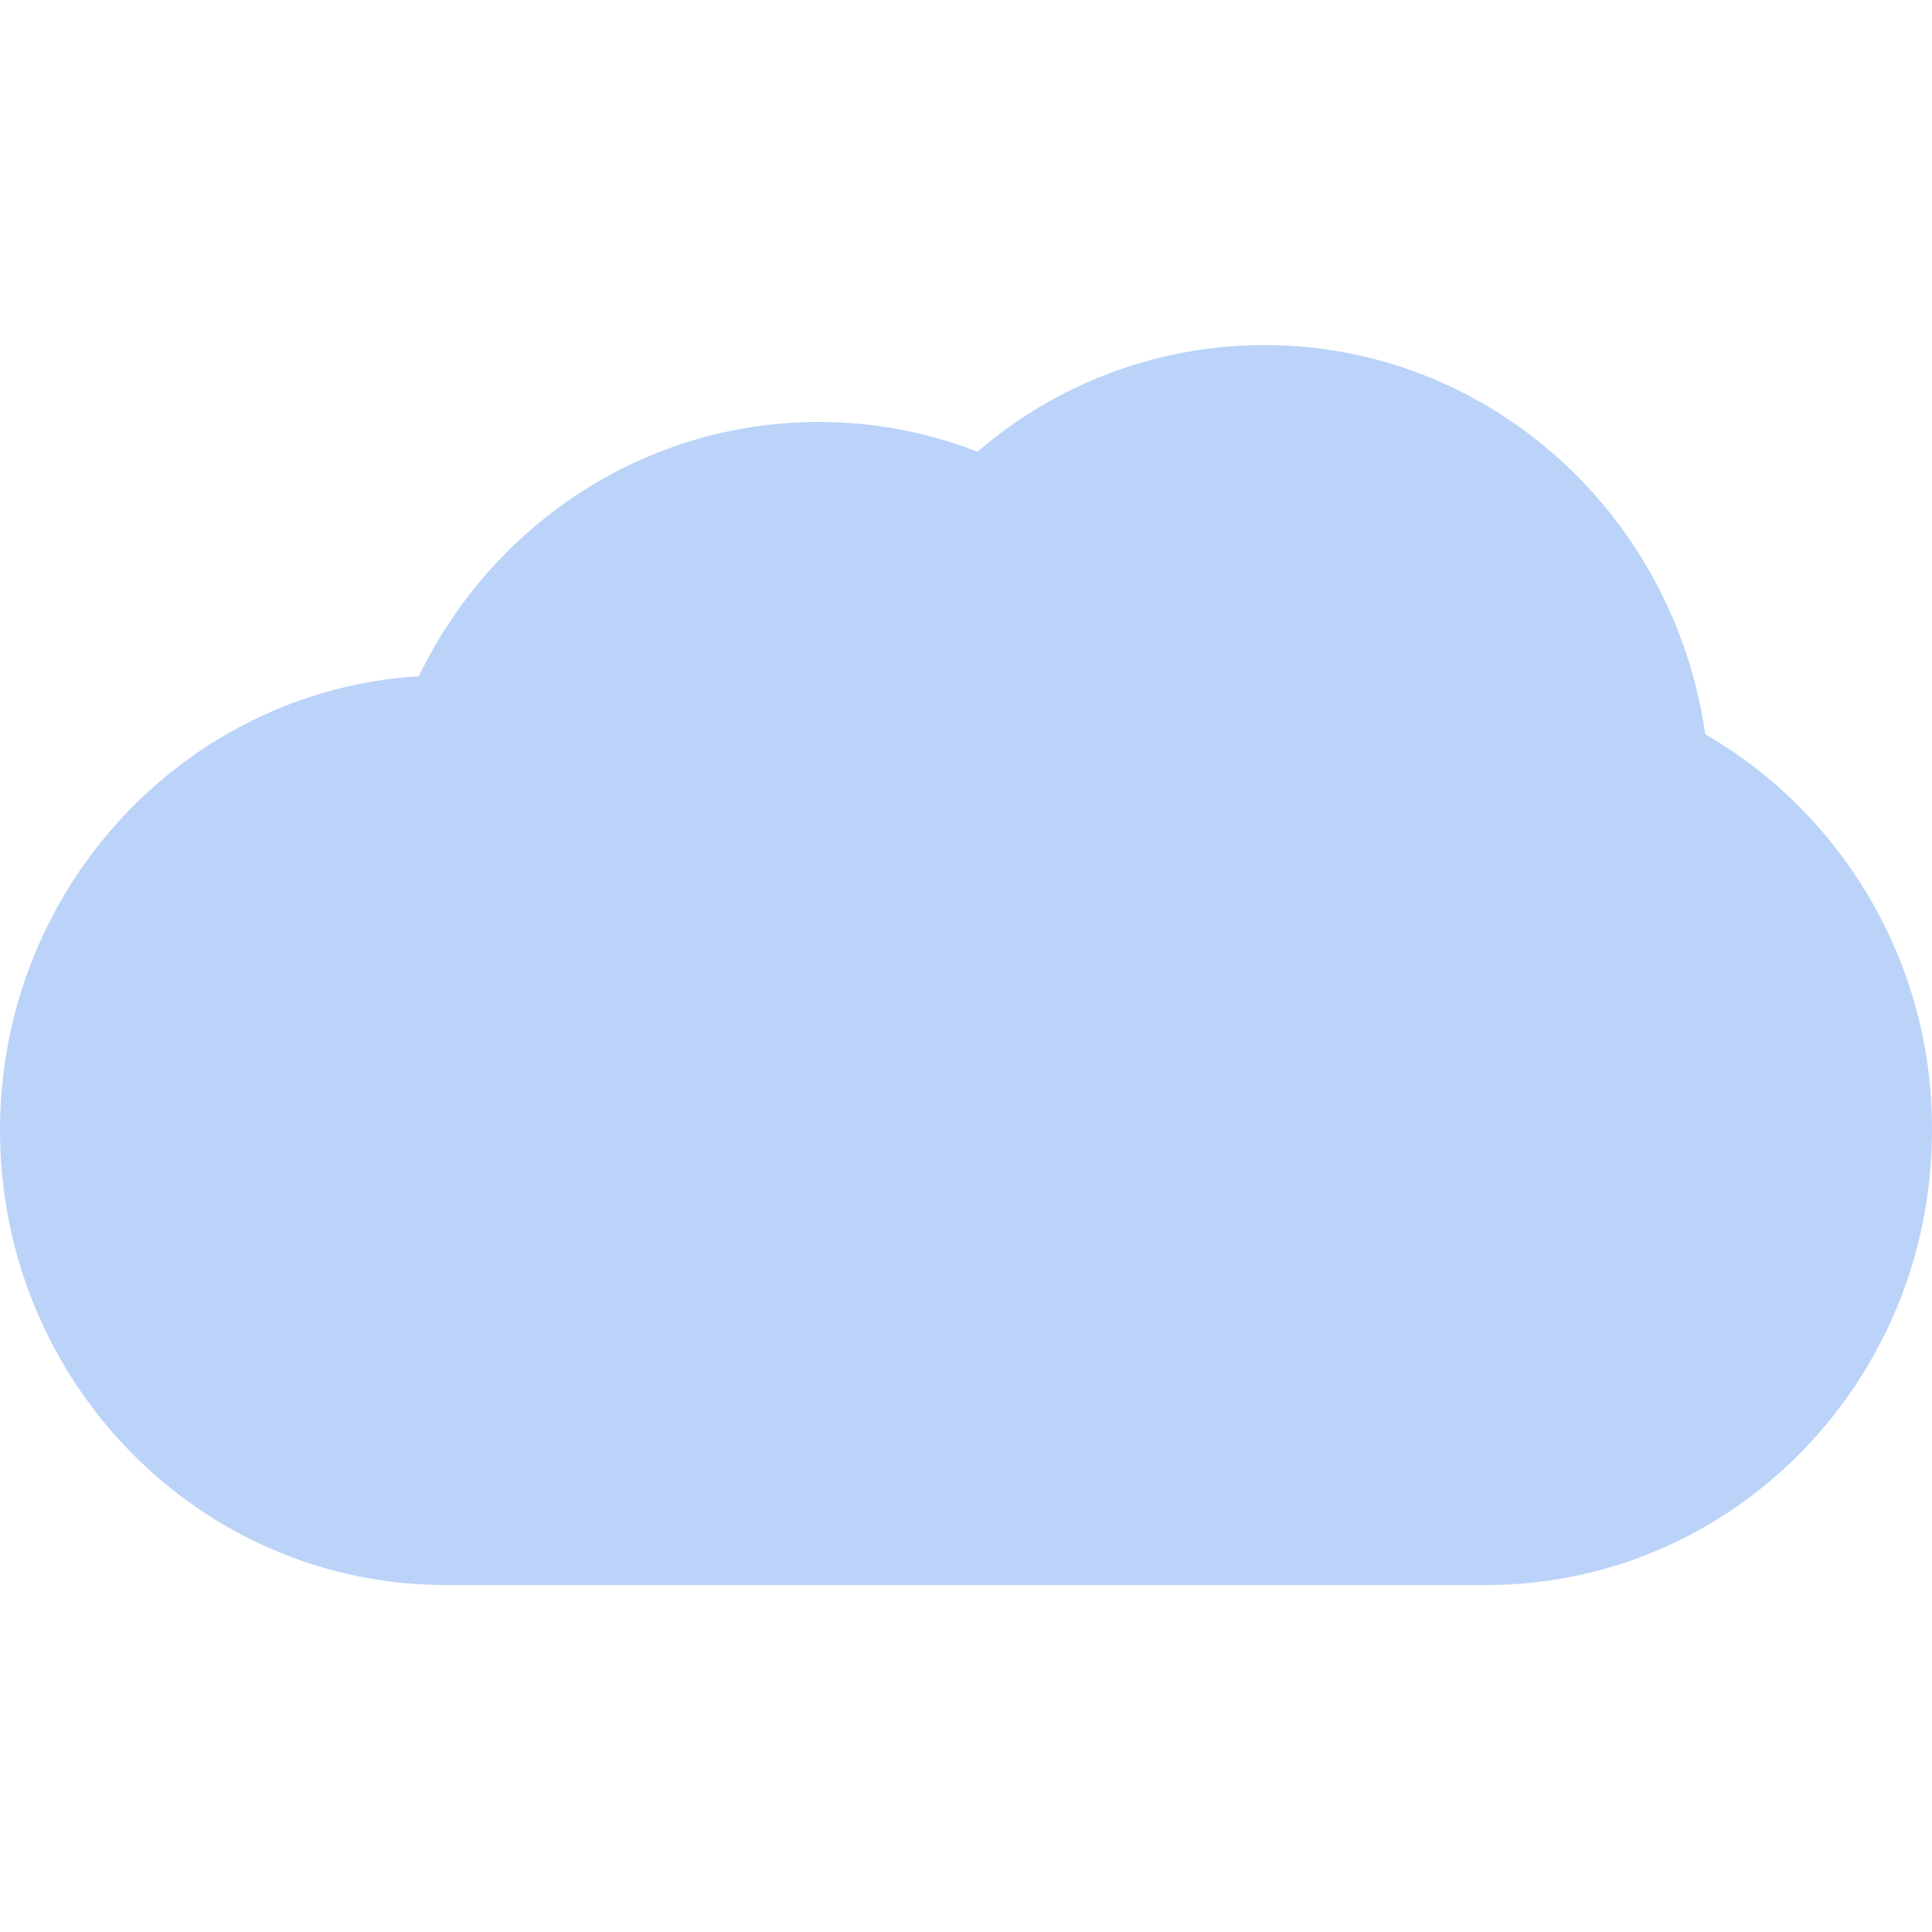 <?xml version="1.0" encoding="utf-8"?>
<!-- Generator: Adobe Illustrator 22.1.0, SVG Export Plug-In . SVG Version: 6.00 Build 0)  -->
<svg version="1.1" id="Layer_1" xmlns="http://www.w3.org/2000/svg" xmlns:xlink="http://www.w3.org/1999/xlink" x="0px" y="0px"
	 viewBox="0 0 500 500" style="enable-background:new 0 0 500 500;" xml:space="preserve">
<style type="text/css">
	.st0{fill:#BBD3F9;}
</style>
<title>cloudy</title>
<path class="st0" d="M441.3,190c-8.1-57-56.1-100.7-114.1-100.7c-27.3,0-53.6,9.8-74.2,27.6c-13.1-5.1-27-7.7-41.1-7.7
	c-45.4,0-84.7,26.8-103.5,65.8C48,178.7,0,229.9,0,292.5c0,65,51.6,117.7,115.3,117.7h269.4c63.7,0,115.3-52.7,115.3-117.7
	C500.2,250.3,477.8,211.2,441.3,190z"/>
</svg>
